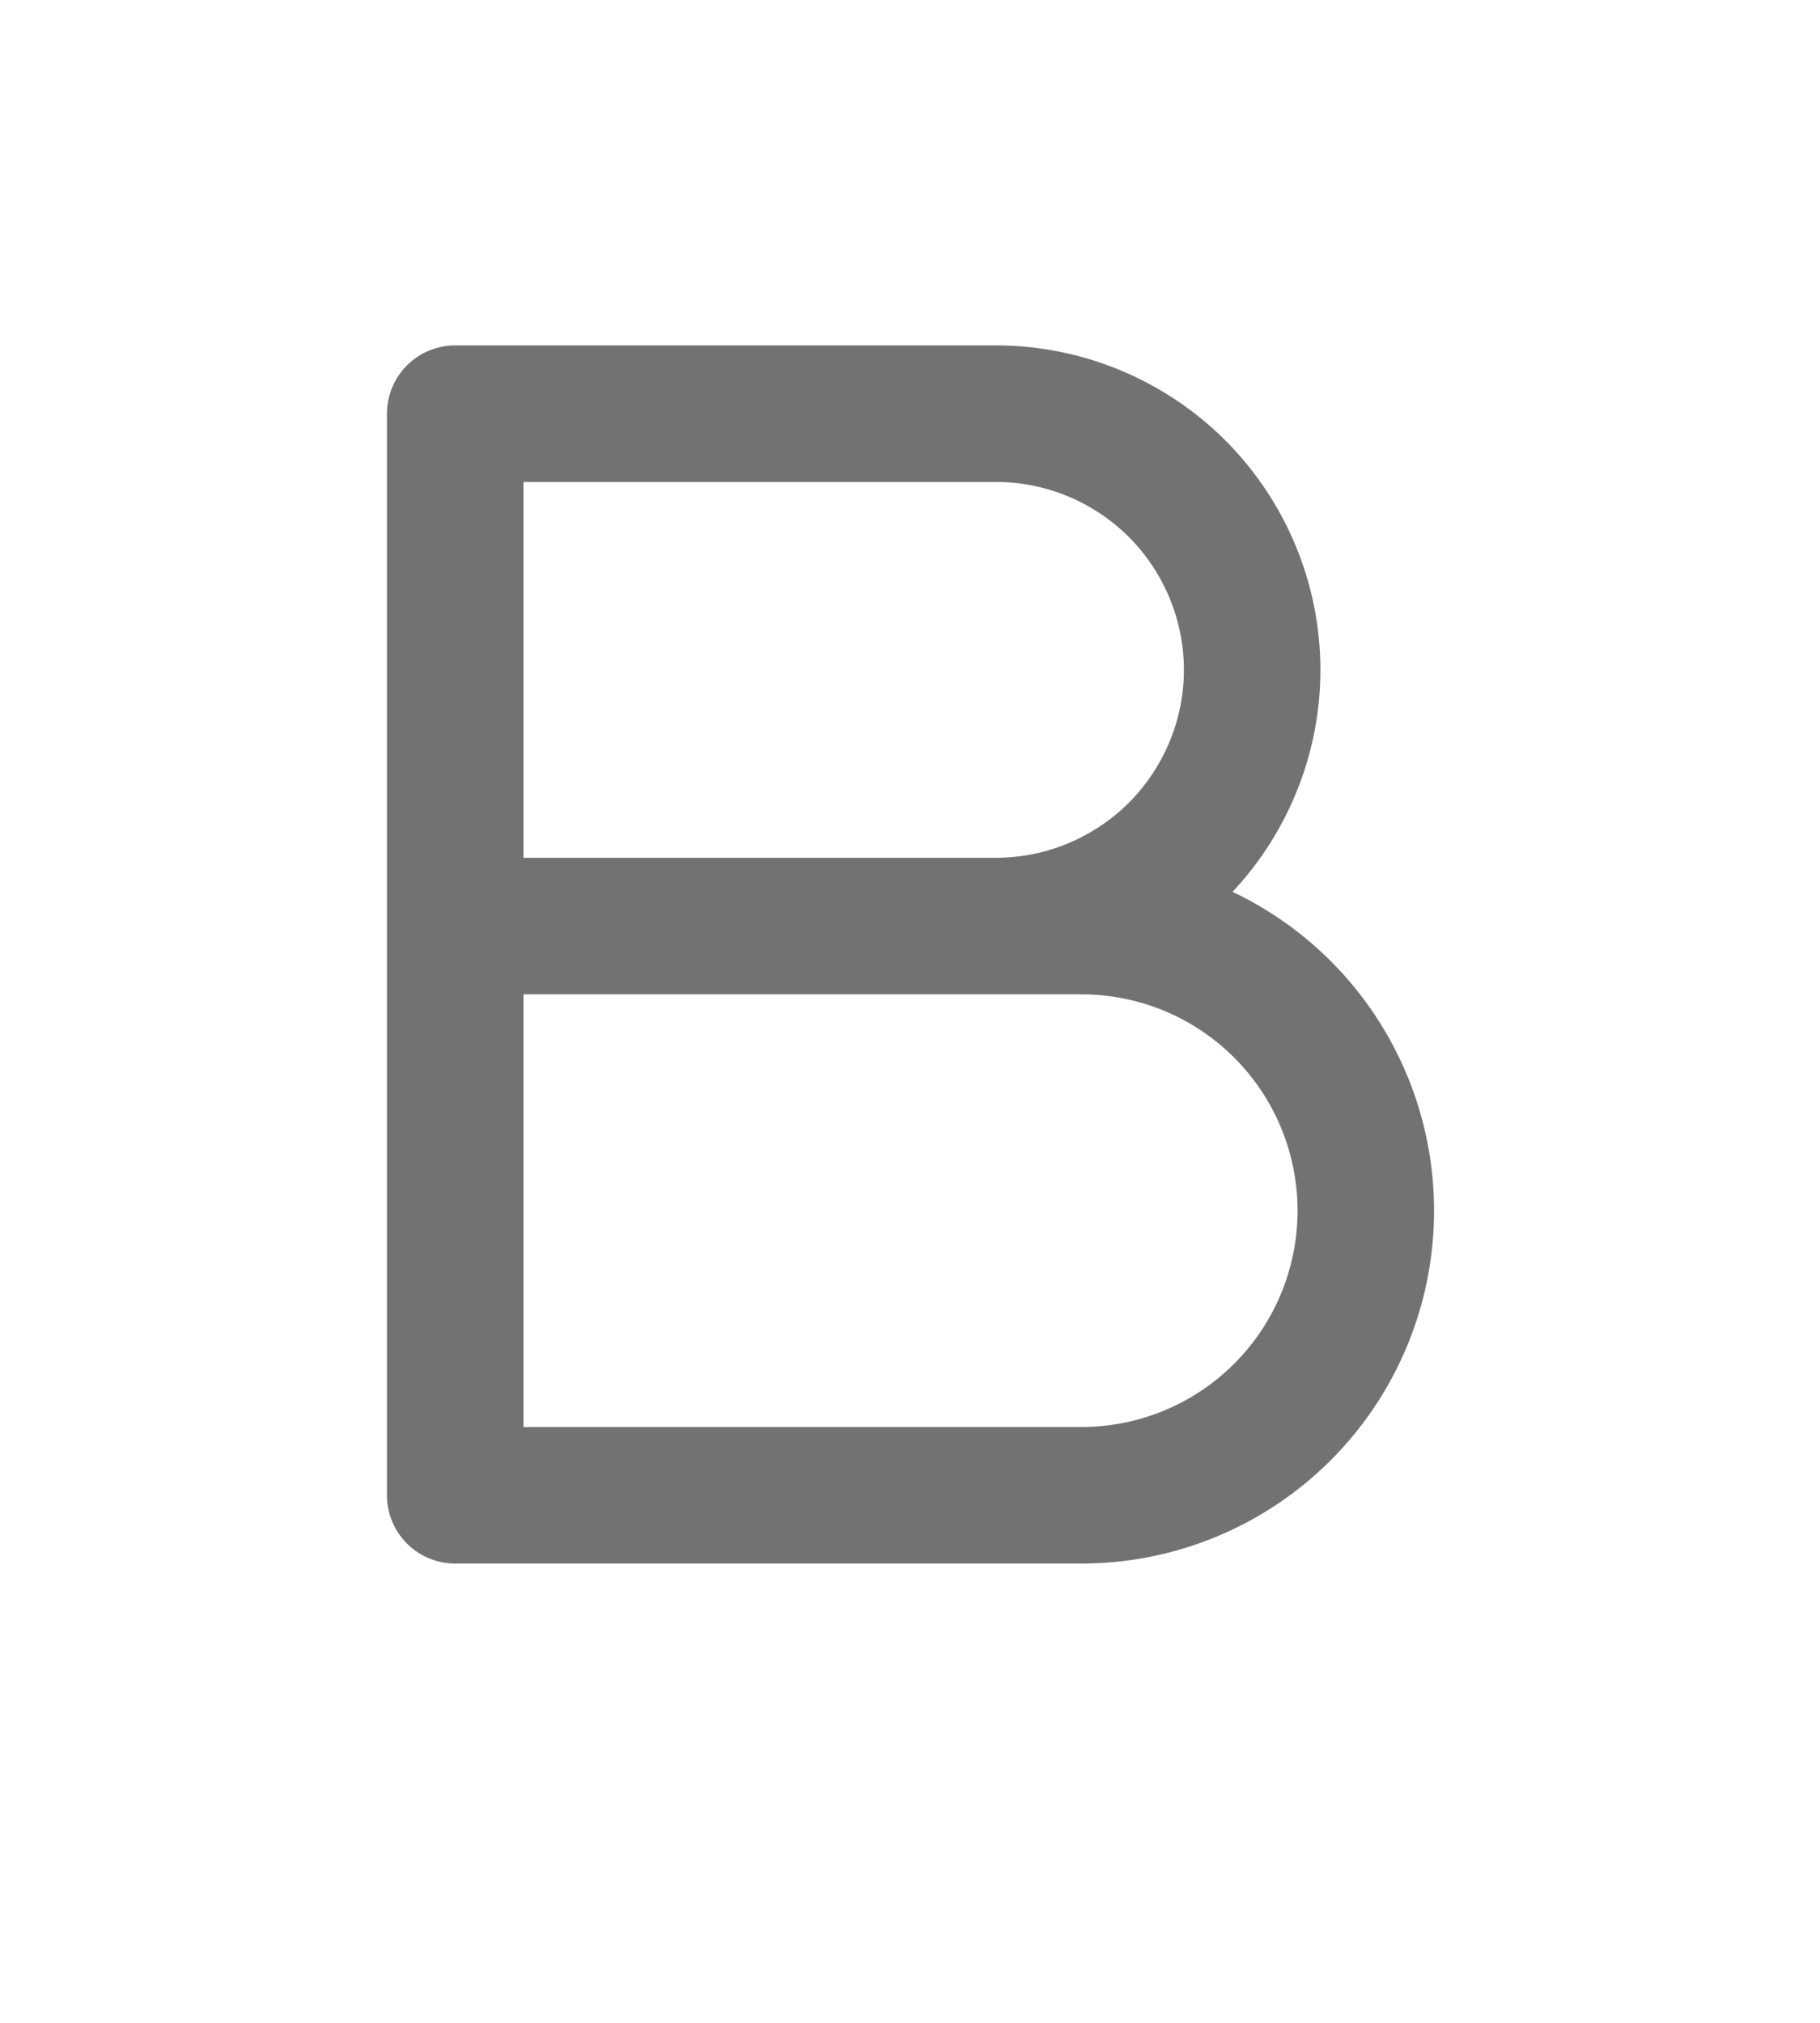 <svg width="9" height="10" viewBox="0 0 9 10" fill="none" xmlns="http://www.w3.org/2000/svg">
<path d="M2.252 4.578H5.347C5.721 4.578 6.078 4.726 6.342 4.99C6.606 5.254 6.754 5.612 6.754 5.985C6.754 6.358 6.606 6.716 6.342 6.98C6.078 7.244 5.721 7.392 5.347 7.392L2.251 7.392V2.045L4.925 2.045C5.261 2.045 5.583 2.179 5.821 2.416C6.058 2.654 6.192 2.976 6.192 3.312C6.192 3.647 6.058 3.969 5.821 4.207C5.583 4.444 5.261 4.578 4.925 4.578" stroke="#727272" stroke-width="0.675" stroke-linecap="round" stroke-linejoin="round"/>
</svg>
